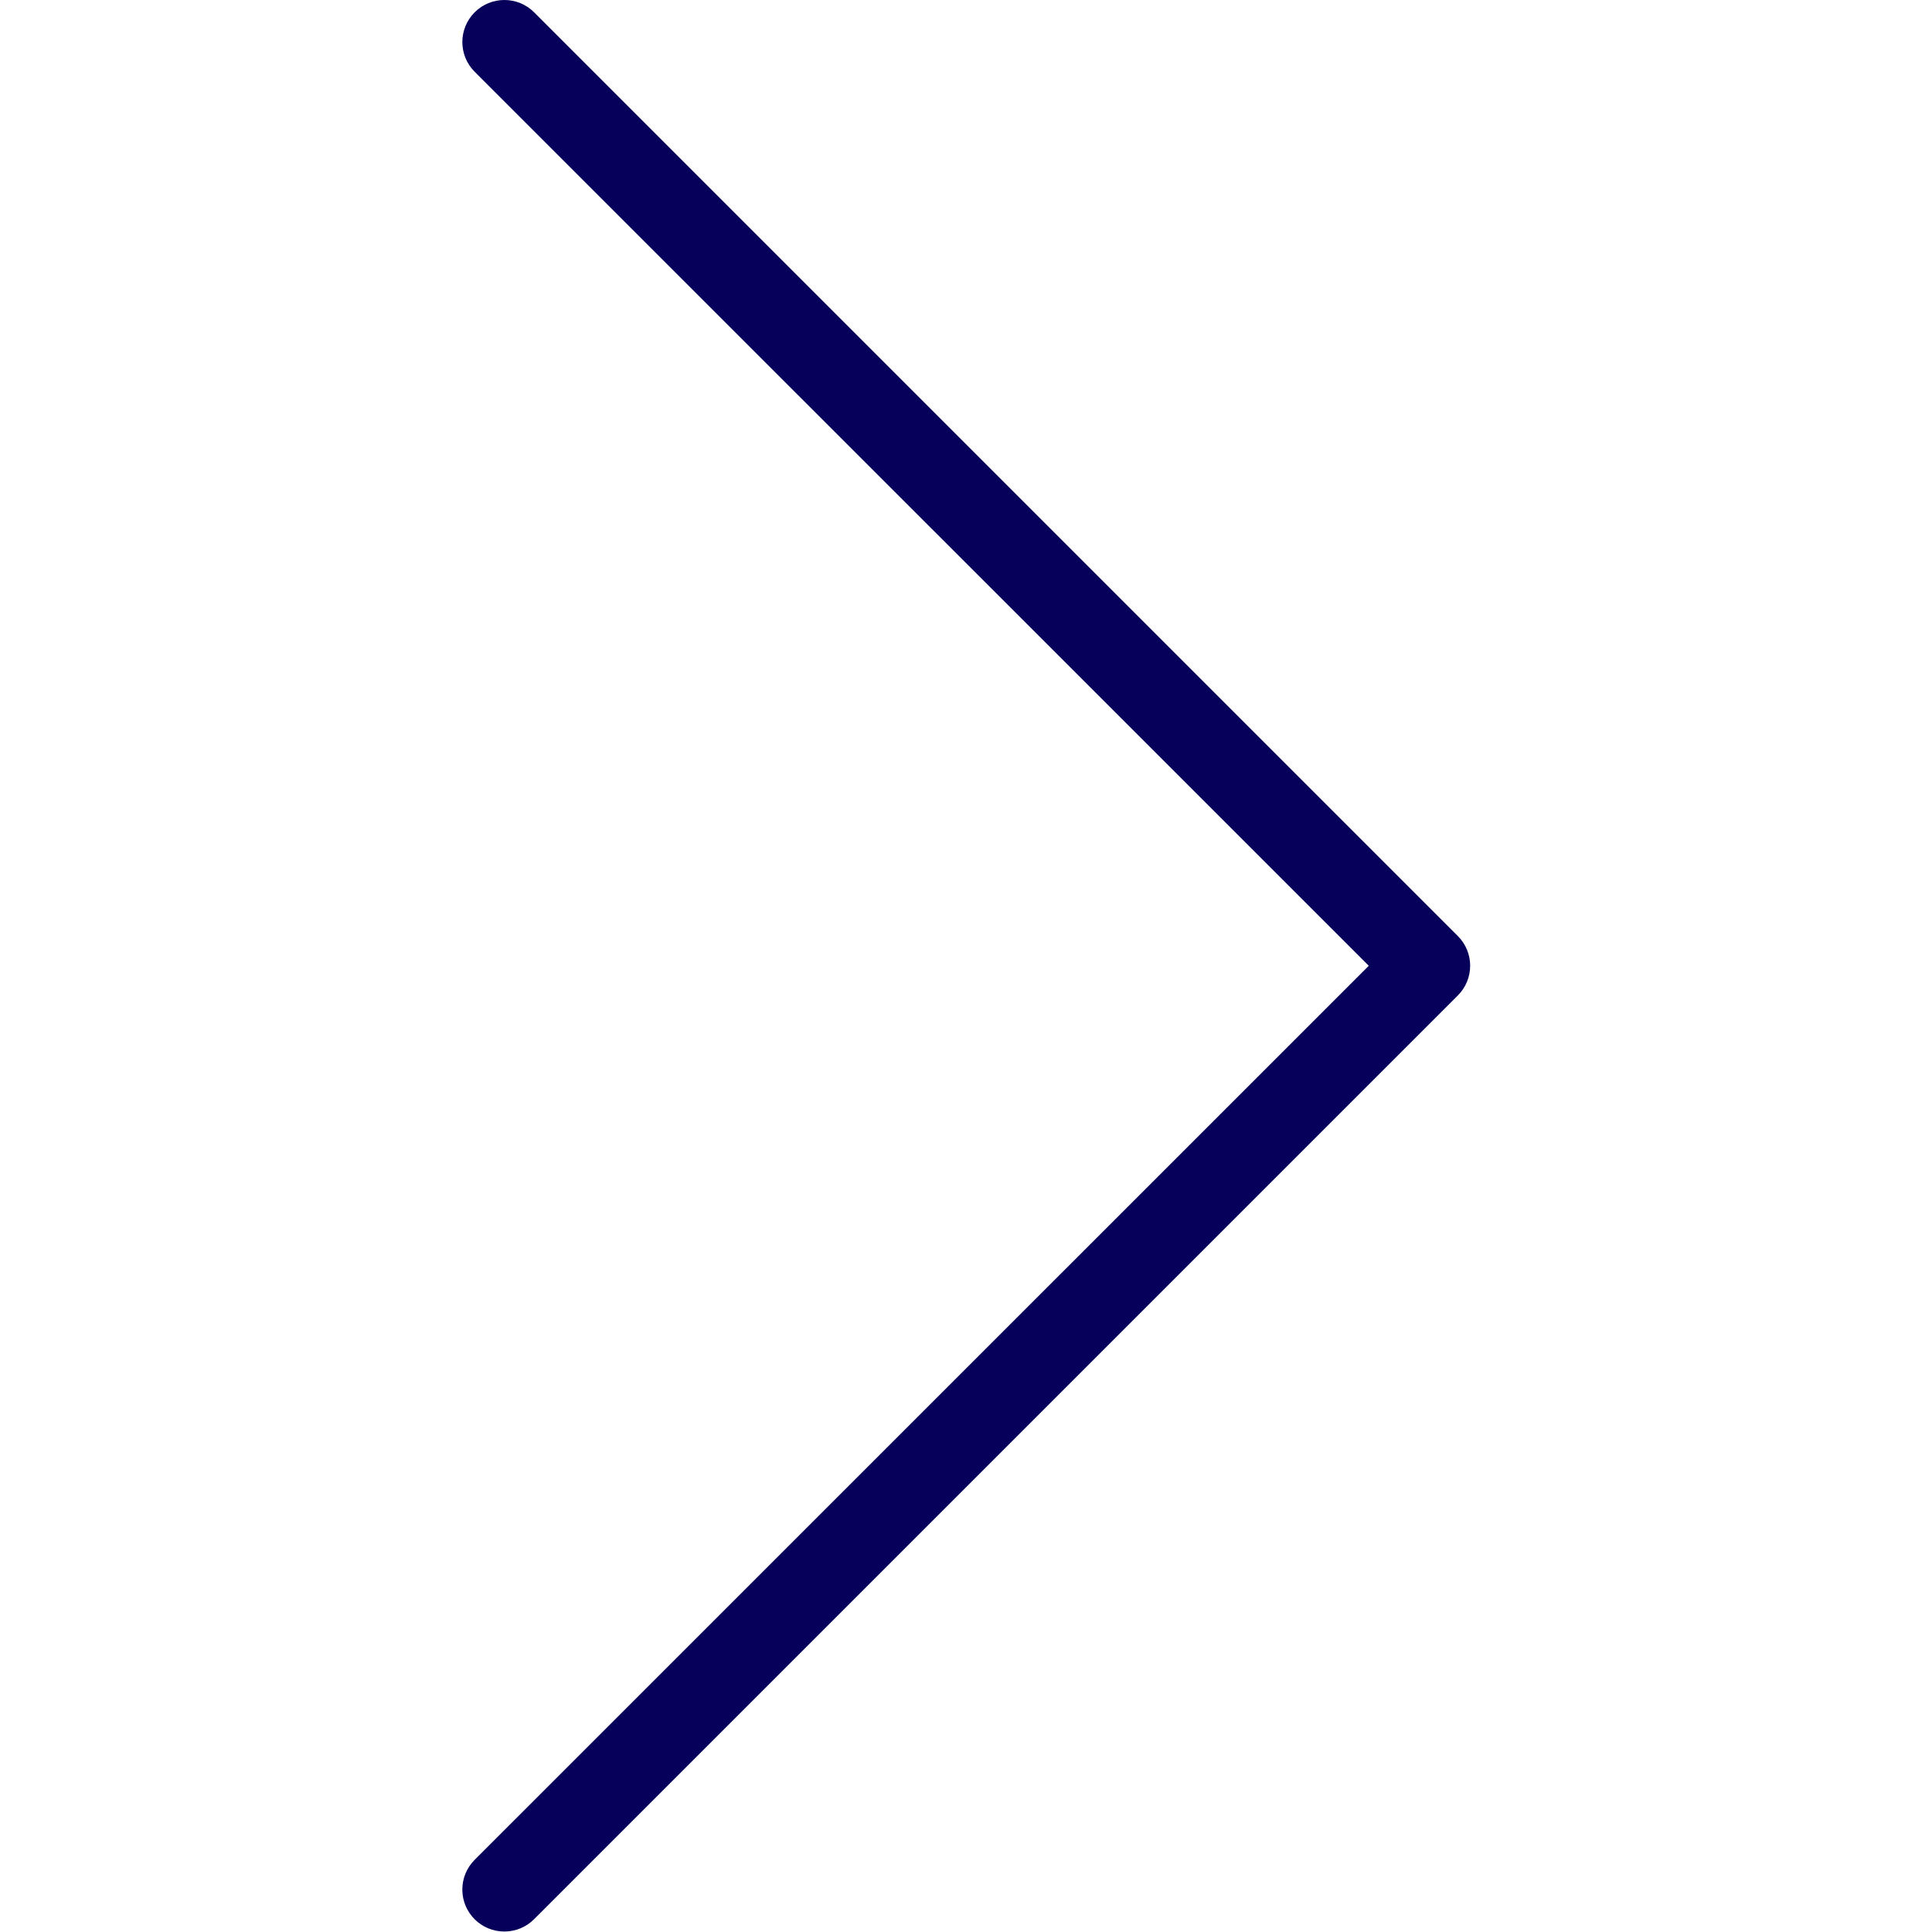<svg xmlns:xlink="http://www.w3.org/1999/xlink" xmlns="http://www.w3.org/2000/svg" viewBox="0 0 490.8 490.8" class="svg" aria-hidden="true" width="490.8"  height="490.8" ><defs><g id="svg-arrow-next" viewBox="0 0 490.8 490.8">
            <path d="M128.133,490.68c-5.891,0.011-10.675-4.757-10.686-10.648c-0.005-2.84,1.123-5.565,3.134-7.571l227.136-227.115  L120.581,18.232c-4.171-4.171-4.171-10.933,0-15.104c4.171-4.171,10.933-4.171,15.104,0l234.667,234.667  c4.164,4.165,4.164,10.917,0,15.083L135.685,487.544C133.685,489.551,130.967,490.68,128.133,490.68z"></path>
        </g></defs><use class="svg" xlink:href="#svg-arrow-next" fill="#06005B"></use></svg>